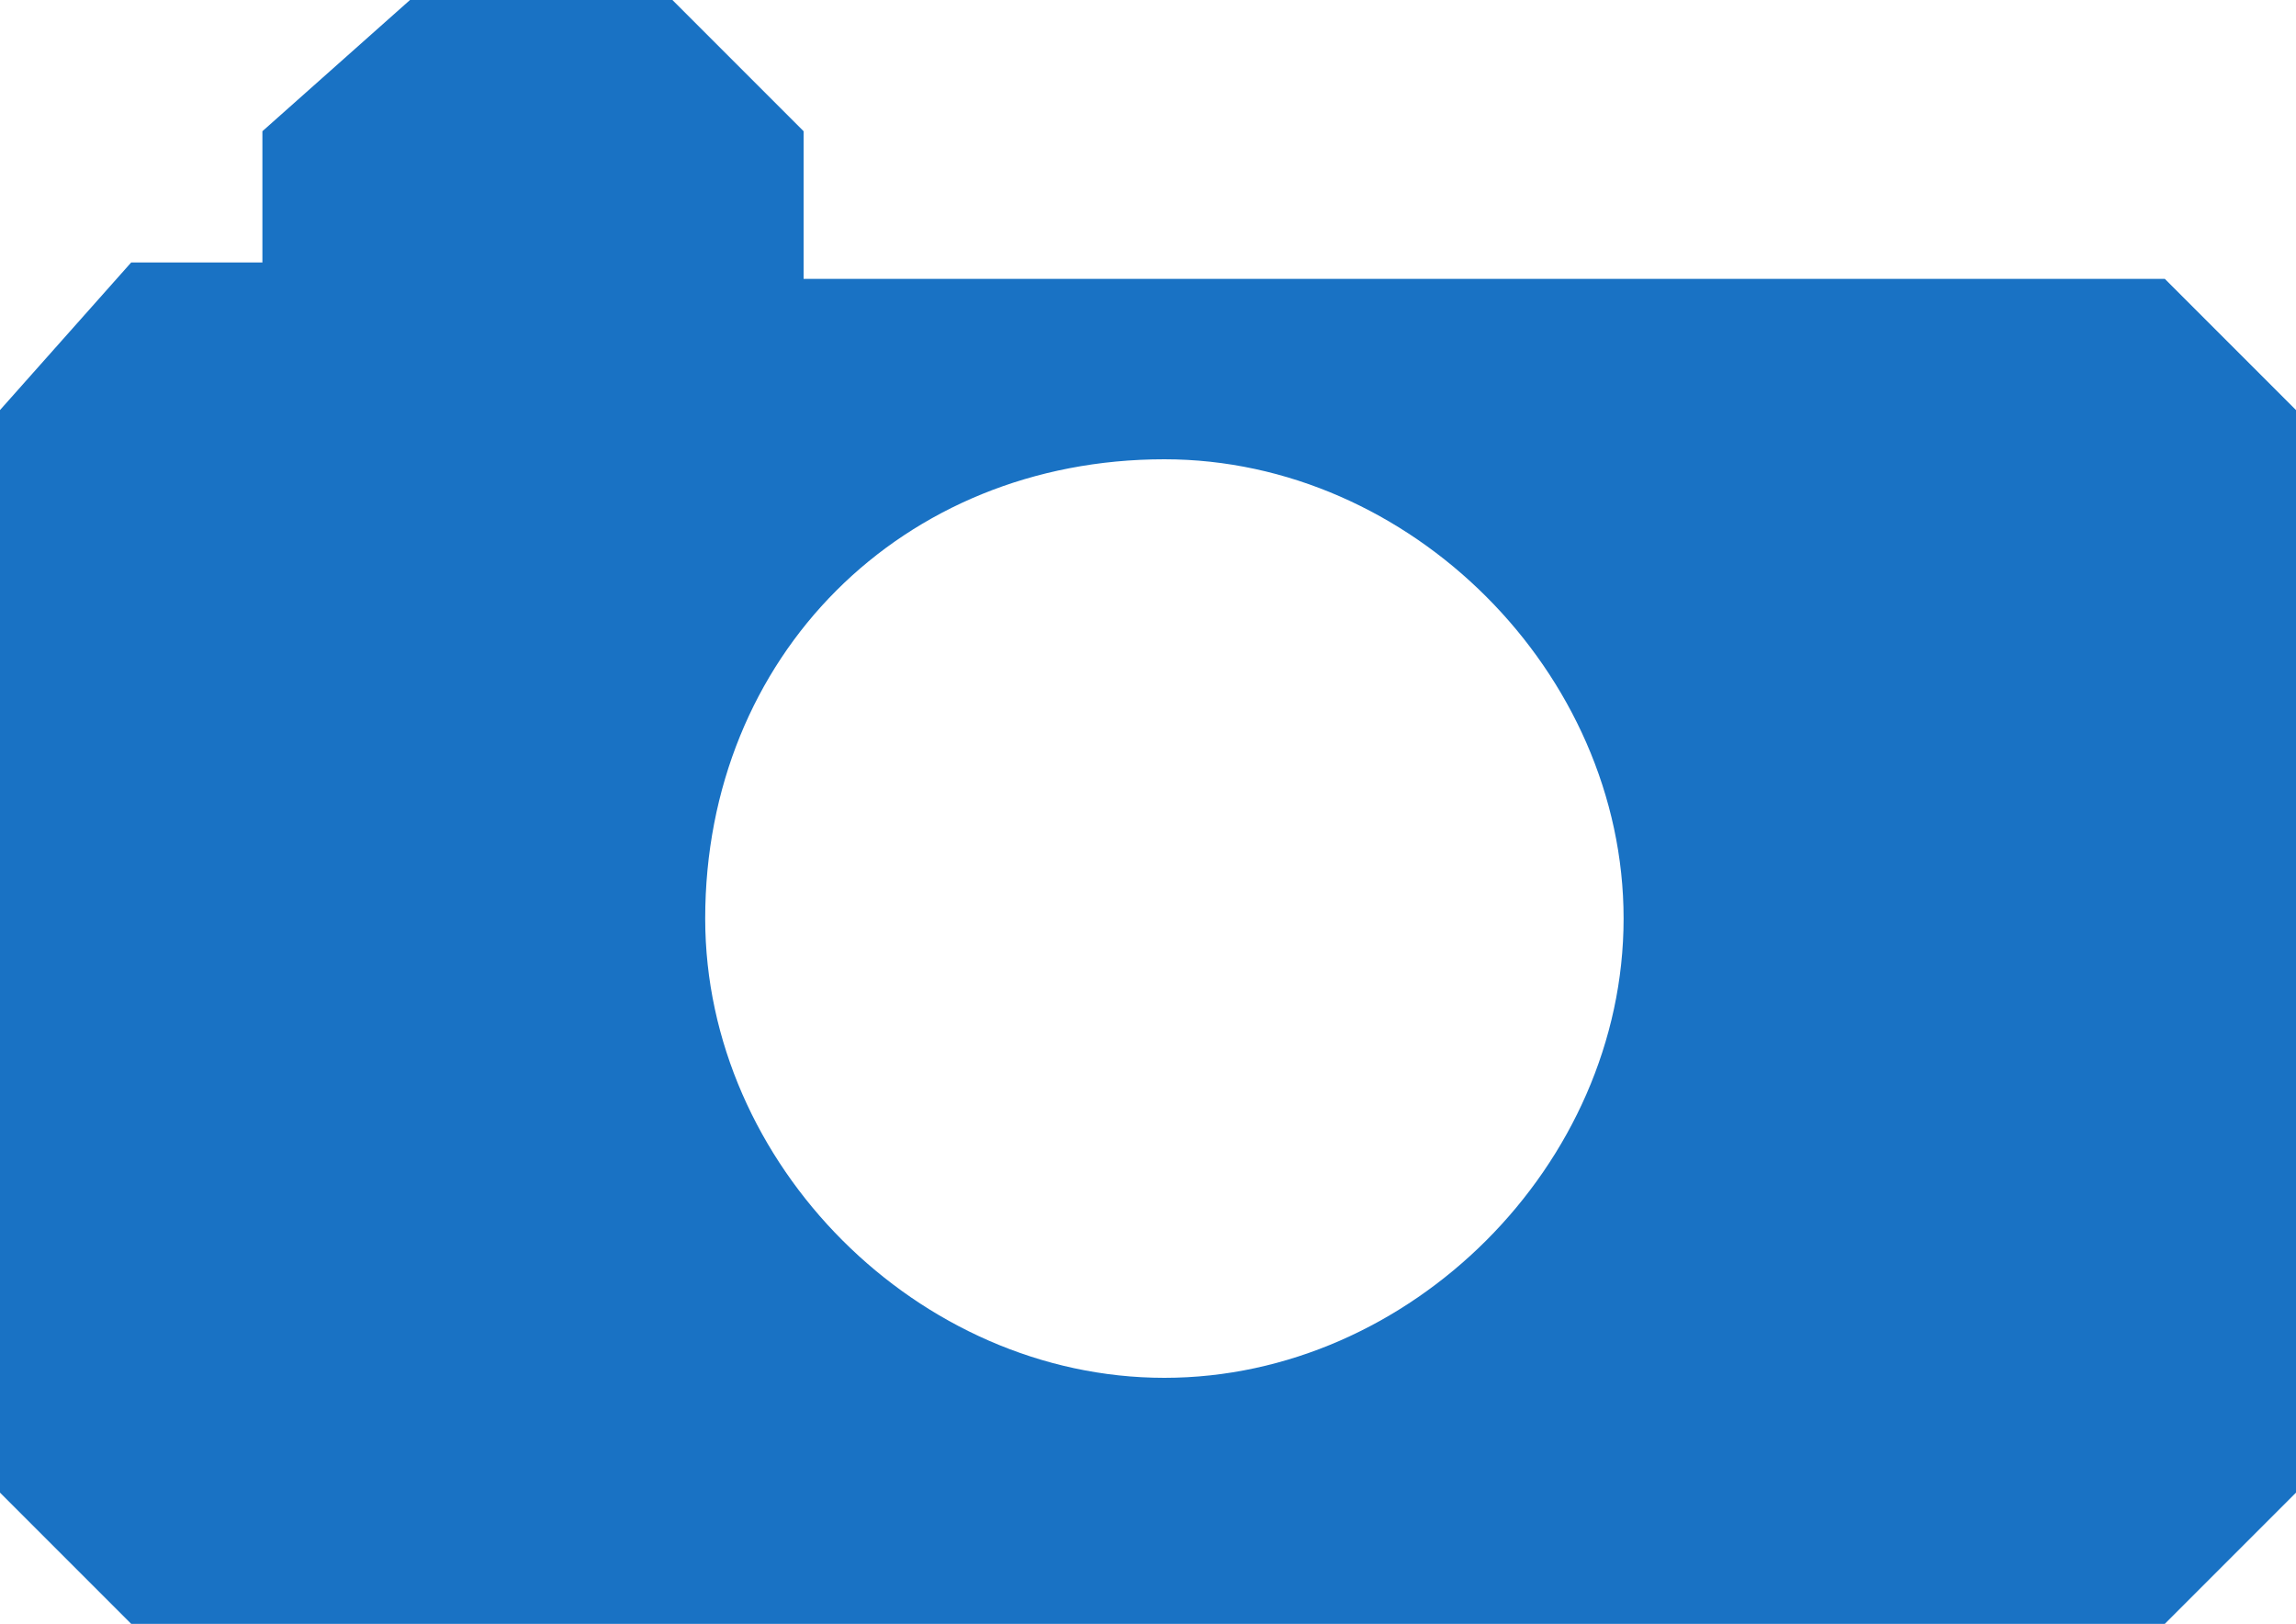 <?xml version="1.0" encoding="utf-8"?>
<!-- Generator: Adobe Illustrator 18.1.1, SVG Export Plug-In . SVG Version: 6.00 Build 0)  -->
<svg version="1.1" id="Layer_1" xmlns="http://www.w3.org/2000/svg" xmlns:xlink="http://www.w3.org/1999/xlink" x="0px" y="0px"
	 viewBox="0 0 14 9.9" enable-background="new 0 0 14 9.9" xml:space="preserve">
<g>
	<g>
		<path fill="#1972C4" d="M0.8,9.9h12.4L14,9.1V2.5l-0.8-0.8H4.9V0.8L4.1,0H2.5L1.6,0.8v0.8H0.8L0,2.5v6.6L0.8,9.9z M7.1,2.8
			c1.5,0,2.8,1.3,2.8,2.8c0,1.5-1.3,2.8-2.8,2.8c-1.5,0-2.8-1.3-2.8-2.8C4.3,4,5.5,2.8,7.1,2.8L7.1,2.8z M7.1,2.8"/>
	</g>
</g>
</svg>
